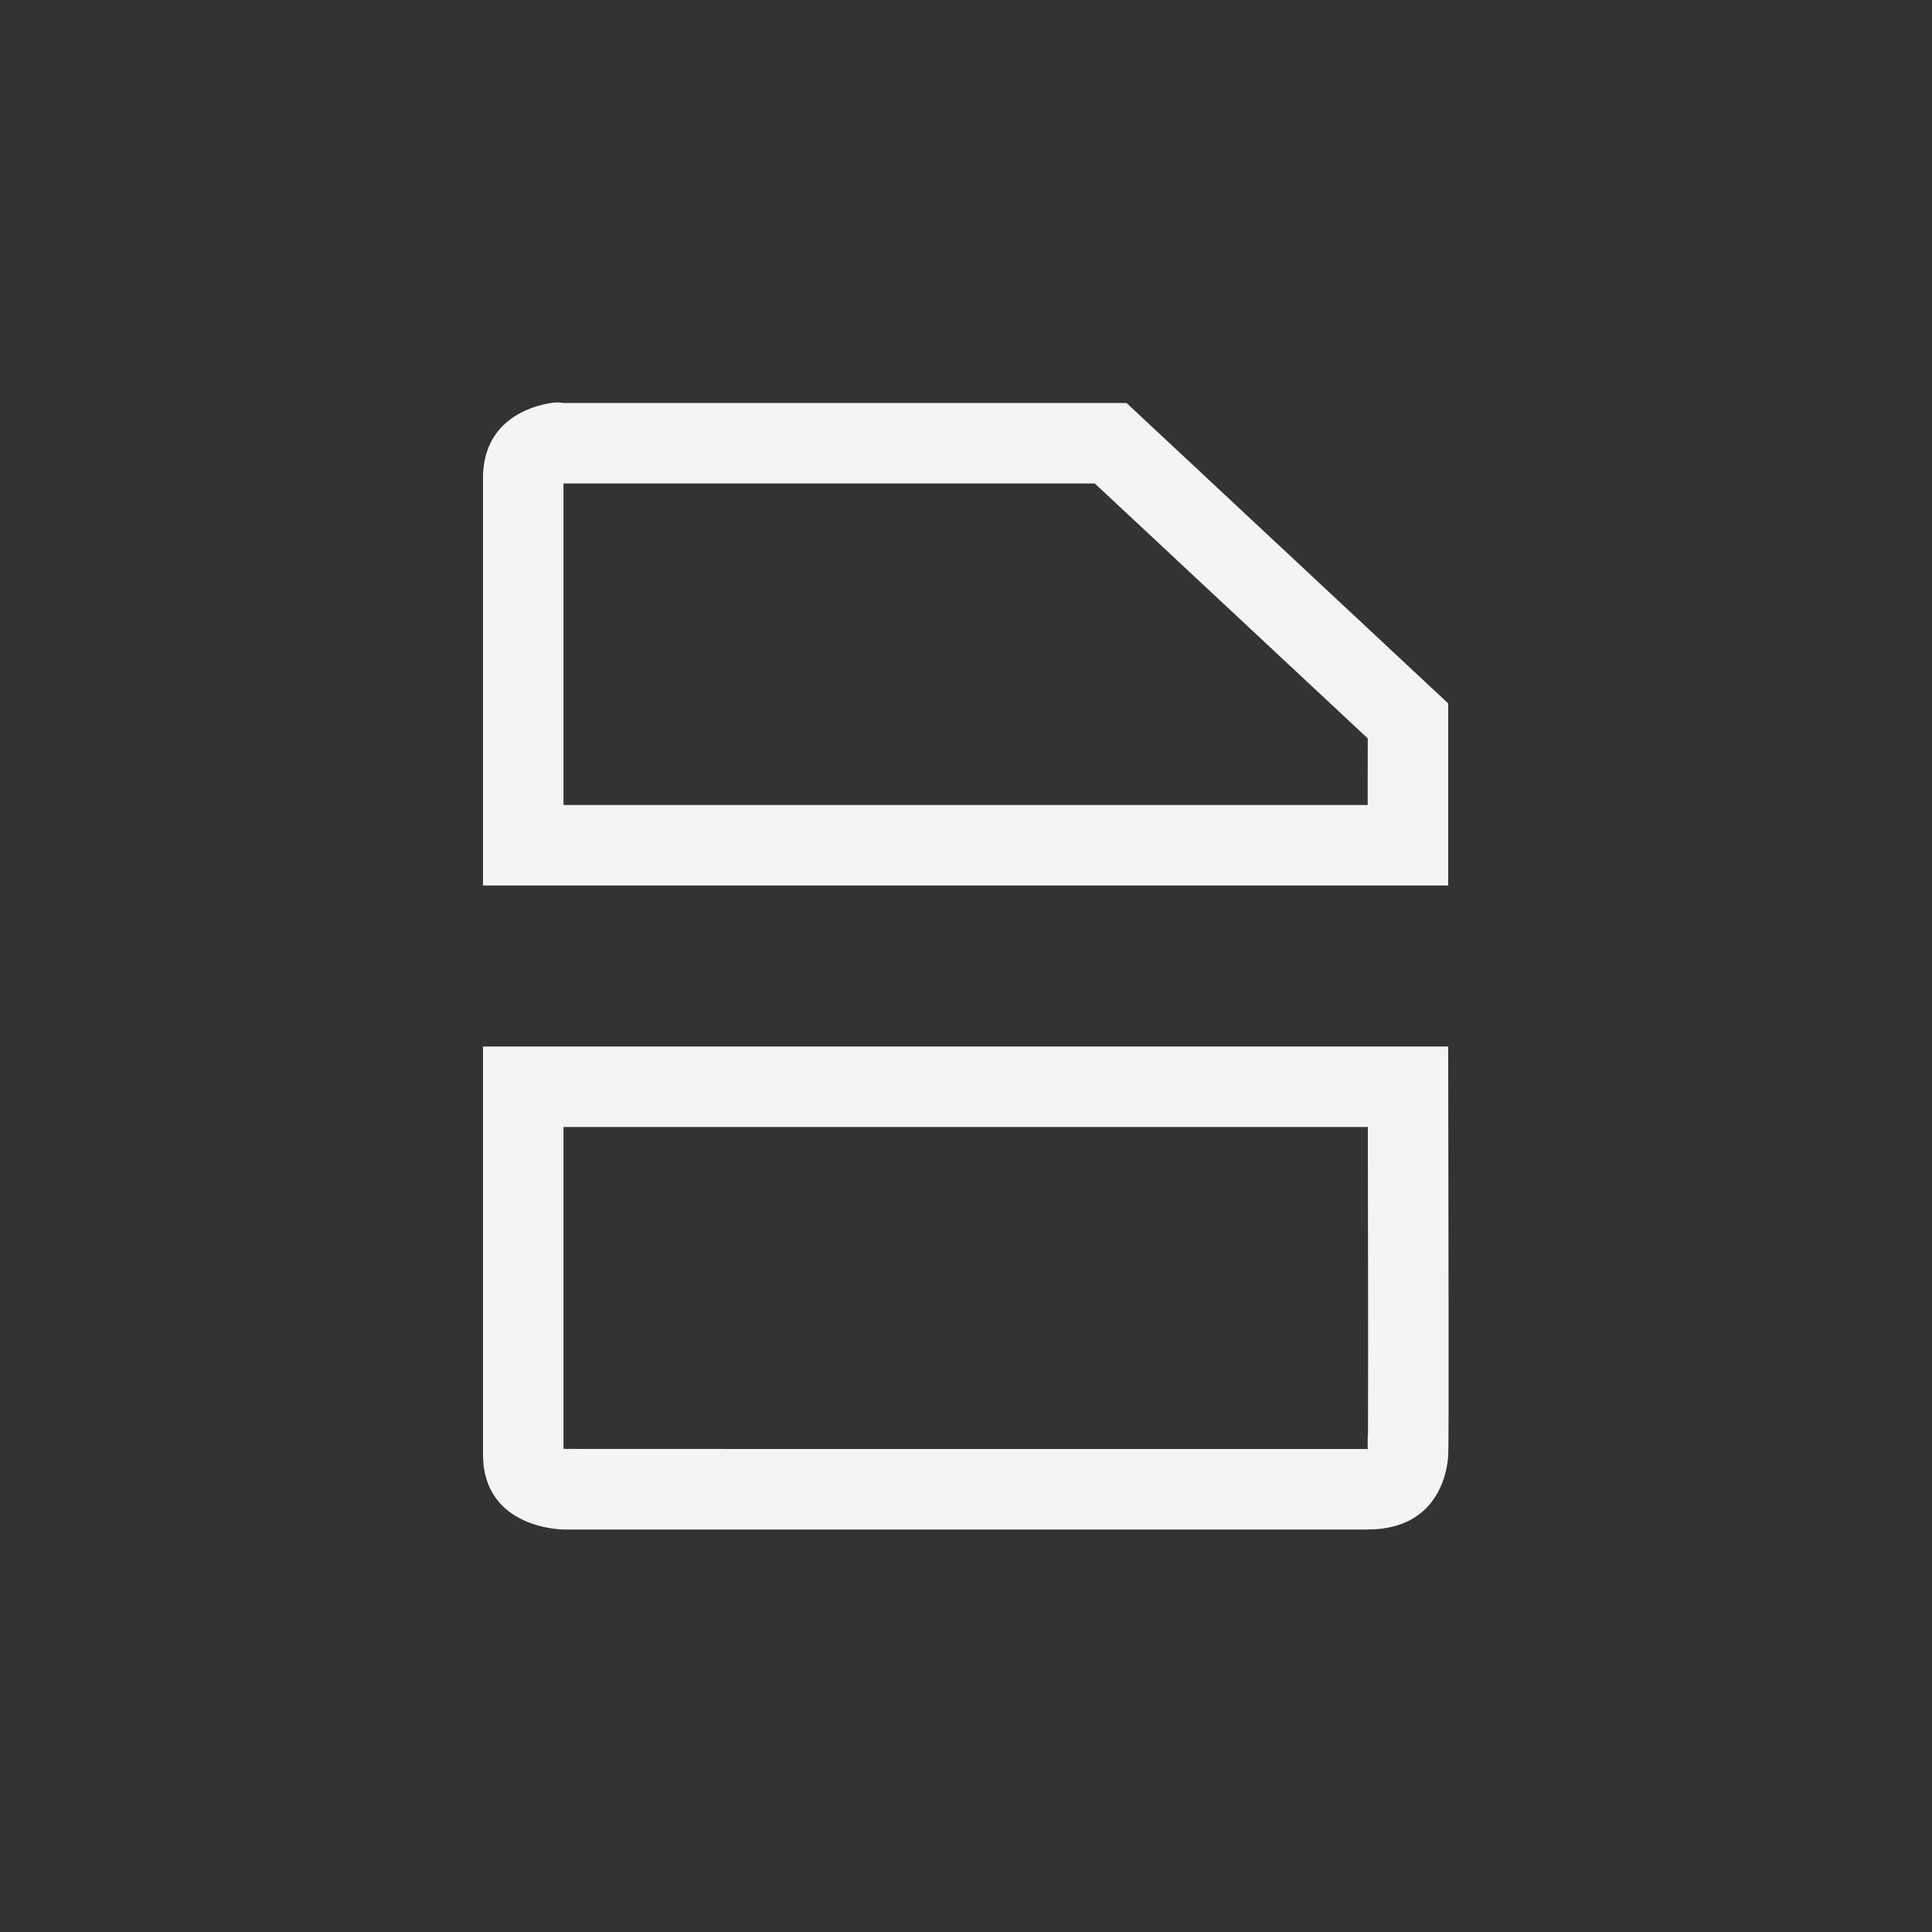 <?xml version="1.0" encoding="UTF-8"?>
<svg width="24px" height="24px" viewBox="0 0 24 24" version="1.1" xmlns="http://www.w3.org/2000/svg" xmlns:xlink="http://www.w3.org/1999/xlink">
    <rect x="0" y="0" width="24" height="24" fill="#333333" stroke="none"/>
    <!-- Generator: Sketch 51.3 (57544) - http://www.bohemiancoding.com/sketch -->
    <title>restoration</title>
    <desc>Created with Sketch.</desc>
    <defs></defs>
    <g id="restoration" stroke="none" stroke-width="1" fill="none" fill-rule="evenodd">
        <path d="M16.99,9.729 C16.99,9.483 16.99,9.31 16.991,9.173 L13.6,6.006 L7,6.006 L7,10 L16.99,10 C16.99,9.916 16.99,9.826 16.99,9.729 Z M6.844,5.006 C6.937,4.991 7,5.006 7,5.006 L13.994,5.006 L17.99,8.738 C17.991,9.314 17.989,10.053 17.99,11 L6,11 L6,5.939 C6,5.24 6.563,5.05 6.844,5.006 Z M7,17.999 C7.001,18 10.33,18 16.989,18 C16.989,17.996 16.99,17.991 16.99,17.985 L16.99,17.858 C16.994,17.824 16.994,17.791 16.994,17.735 C16.995,17.542 16.995,17.263 16.995,16.896 C16.995,16.318 16.995,15.775 16.992,14.323 L16.992,14.143 C16.992,14.091 16.992,14.044 16.992,14 L7,14 L7,17.999 Z M6.925,17.978 C6.925,17.978 6.927,17.979 6.929,17.98 L6.925,17.978 Z M16.99,18.02 C16.992,18.015 16.993,18.009 16.996,18 C16.994,18 16.992,18 16.99,18 L16.99,18.02 Z M16.984,18.06 C16.987,18.052 16.99,18.036 16.99,18.065 L16.99,18.051 C16.988,18.054 16.986,18.057 16.984,18.06 Z M6,13 L17.99,13 C17.993,15.248 18,18.043 17.99,18.066 C17.99,18.066 17.989,19 16.99,19 L7,19 C7,19 6,18.999 6,18.066 L6,13 Z" id="Shape" fill="#f4f4f7" fill-rule="nonzero"></path>
    </g>
</svg>